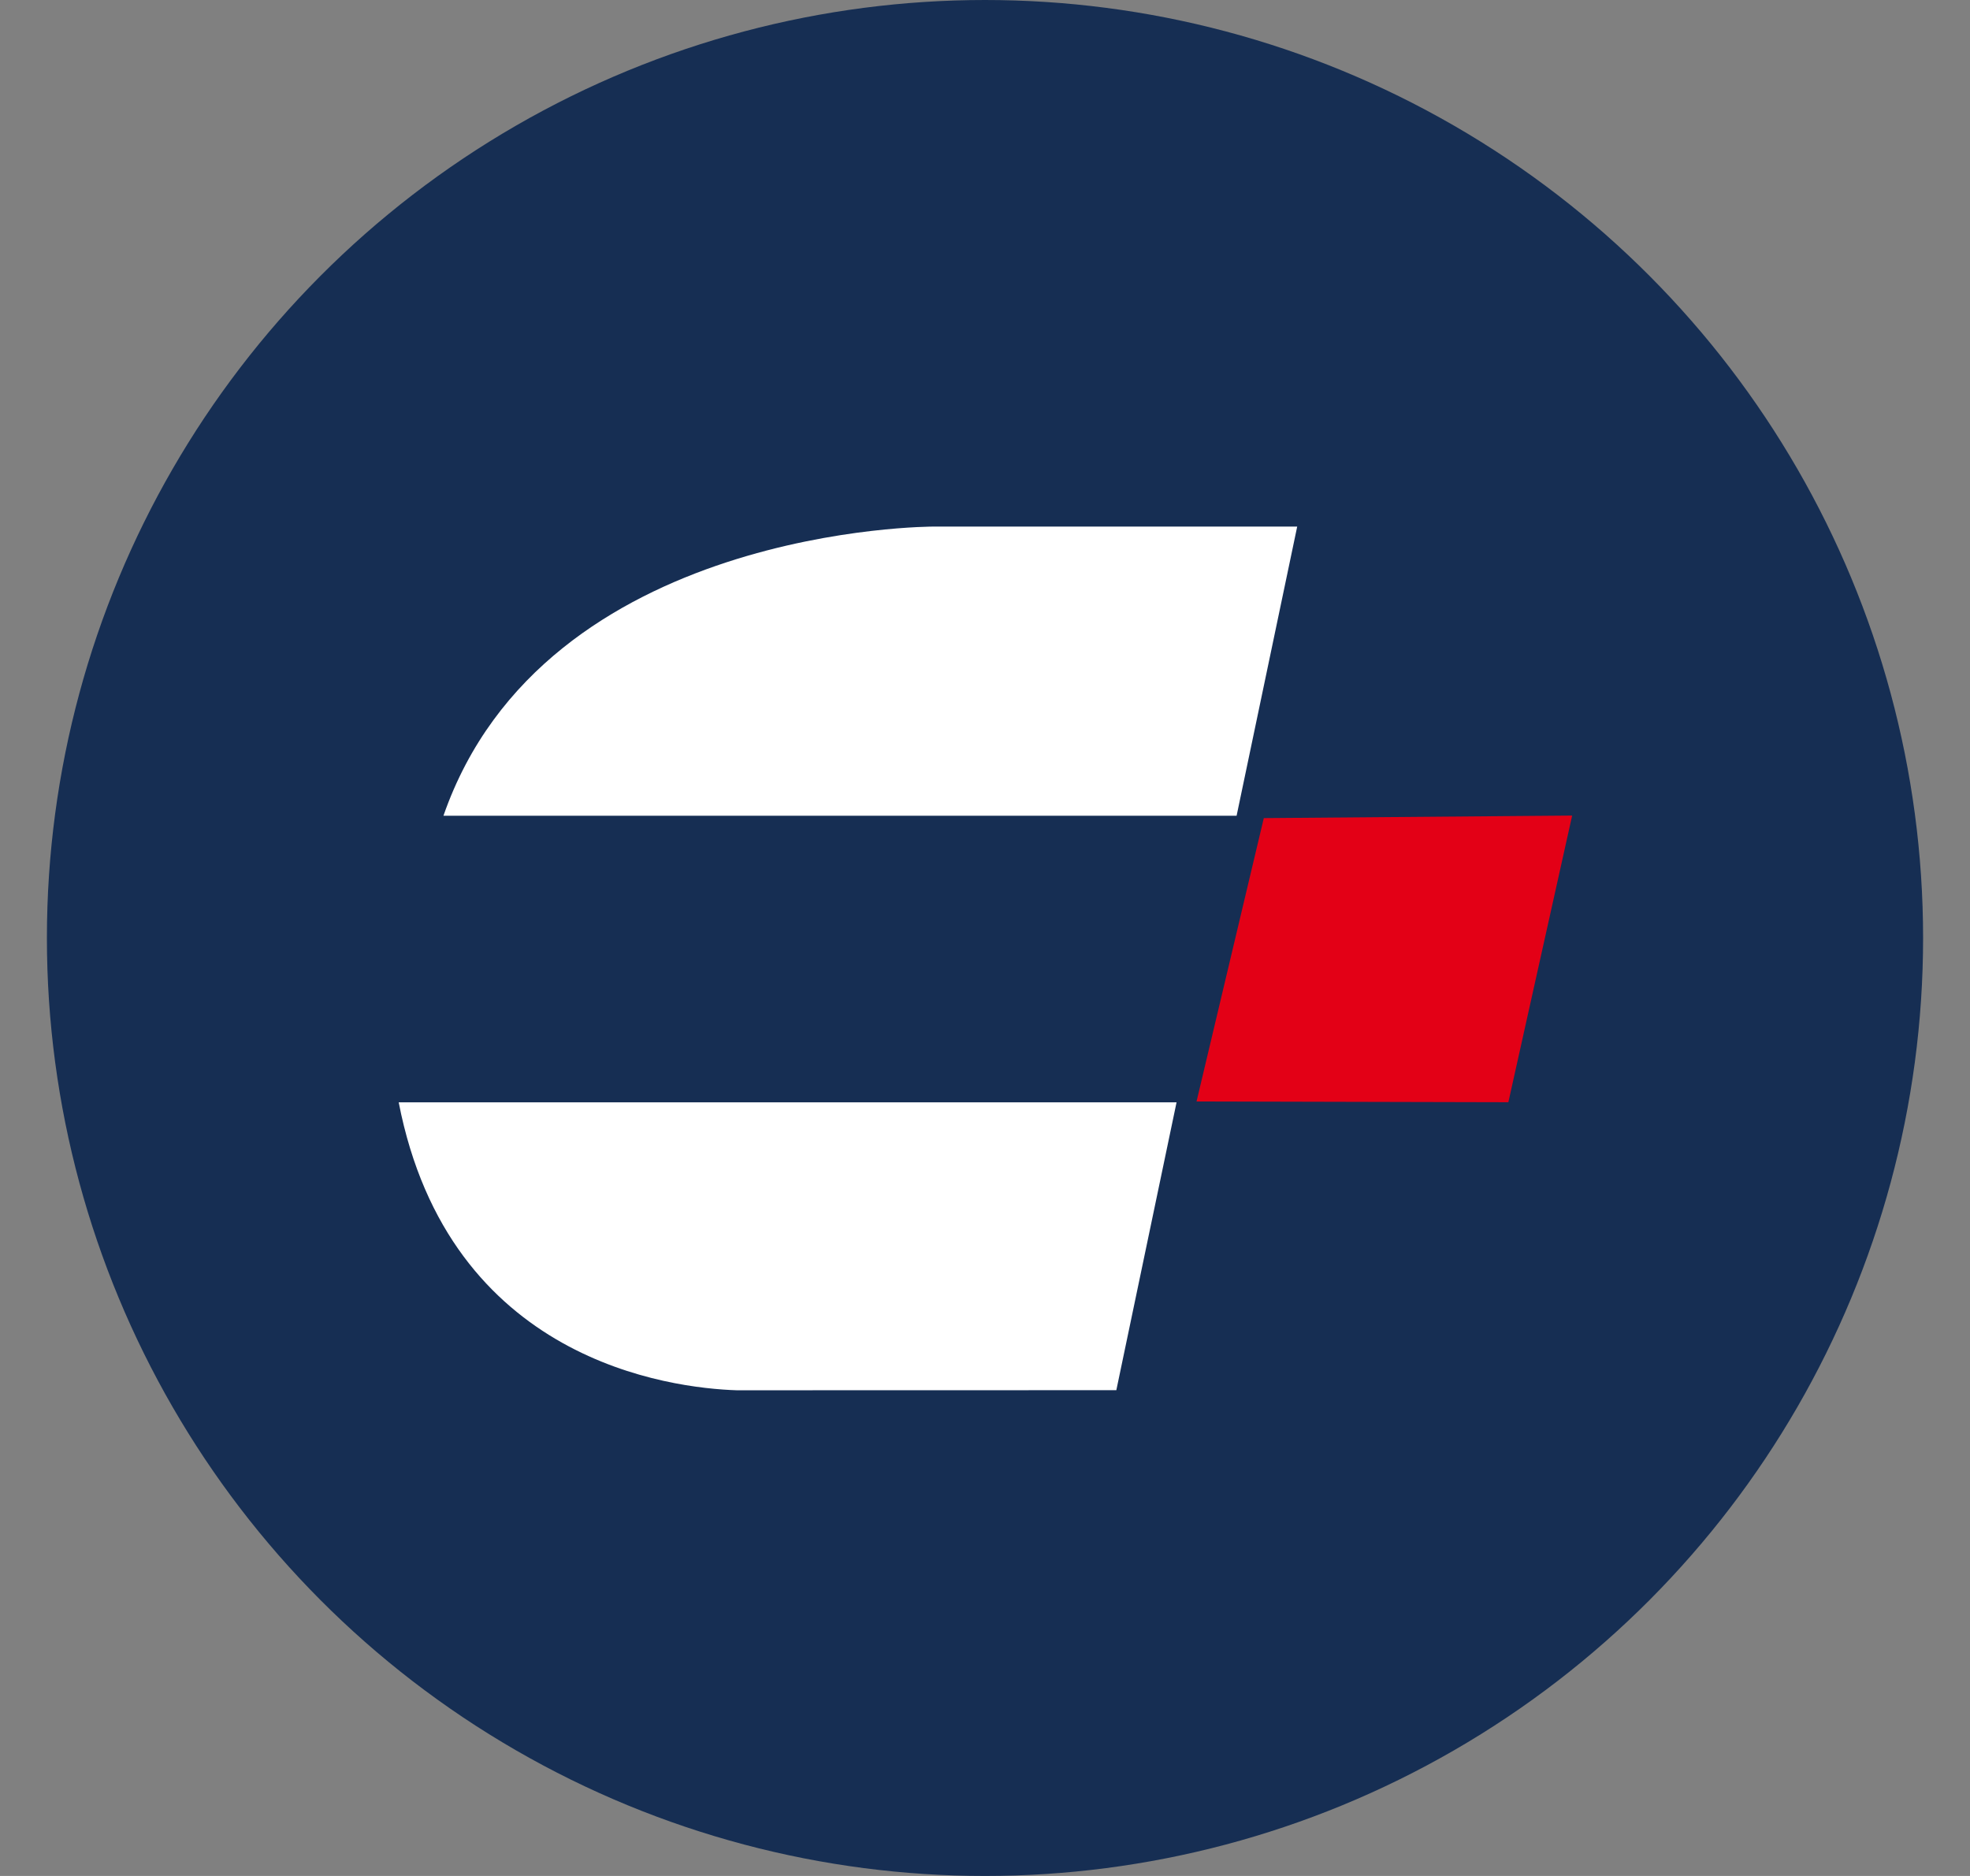 <svg width="21" height="20" viewBox="0 0 21 20" fill="none" xmlns="http://www.w3.org/2000/svg">
<rect x="0" y="0" width="21" height="20" fill="#808080" stroke="none"/>
<circle cx="10.5" cy="10" r="10" fill="#162E53"/>
<path fill-rule="evenodd" clip-rule="evenodd" d="M9.954 5.614H13.828L13.182 8.697H4.727C5.803 5.602 9.954 5.614 9.954 5.614ZM4.25 11.752H12.542L11.9 14.821C11.9 14.821 10.331 14.821 7.854 14.822C7.154 14.799 4.787 14.515 4.25 11.752Z" fill="white"/>
<path fill-rule="evenodd" clip-rule="evenodd" d="M13.472 8.722L16.759 8.695L16.079 11.751L12.755 11.743L13.472 8.722Z" fill="#E30016"/>
</svg>
